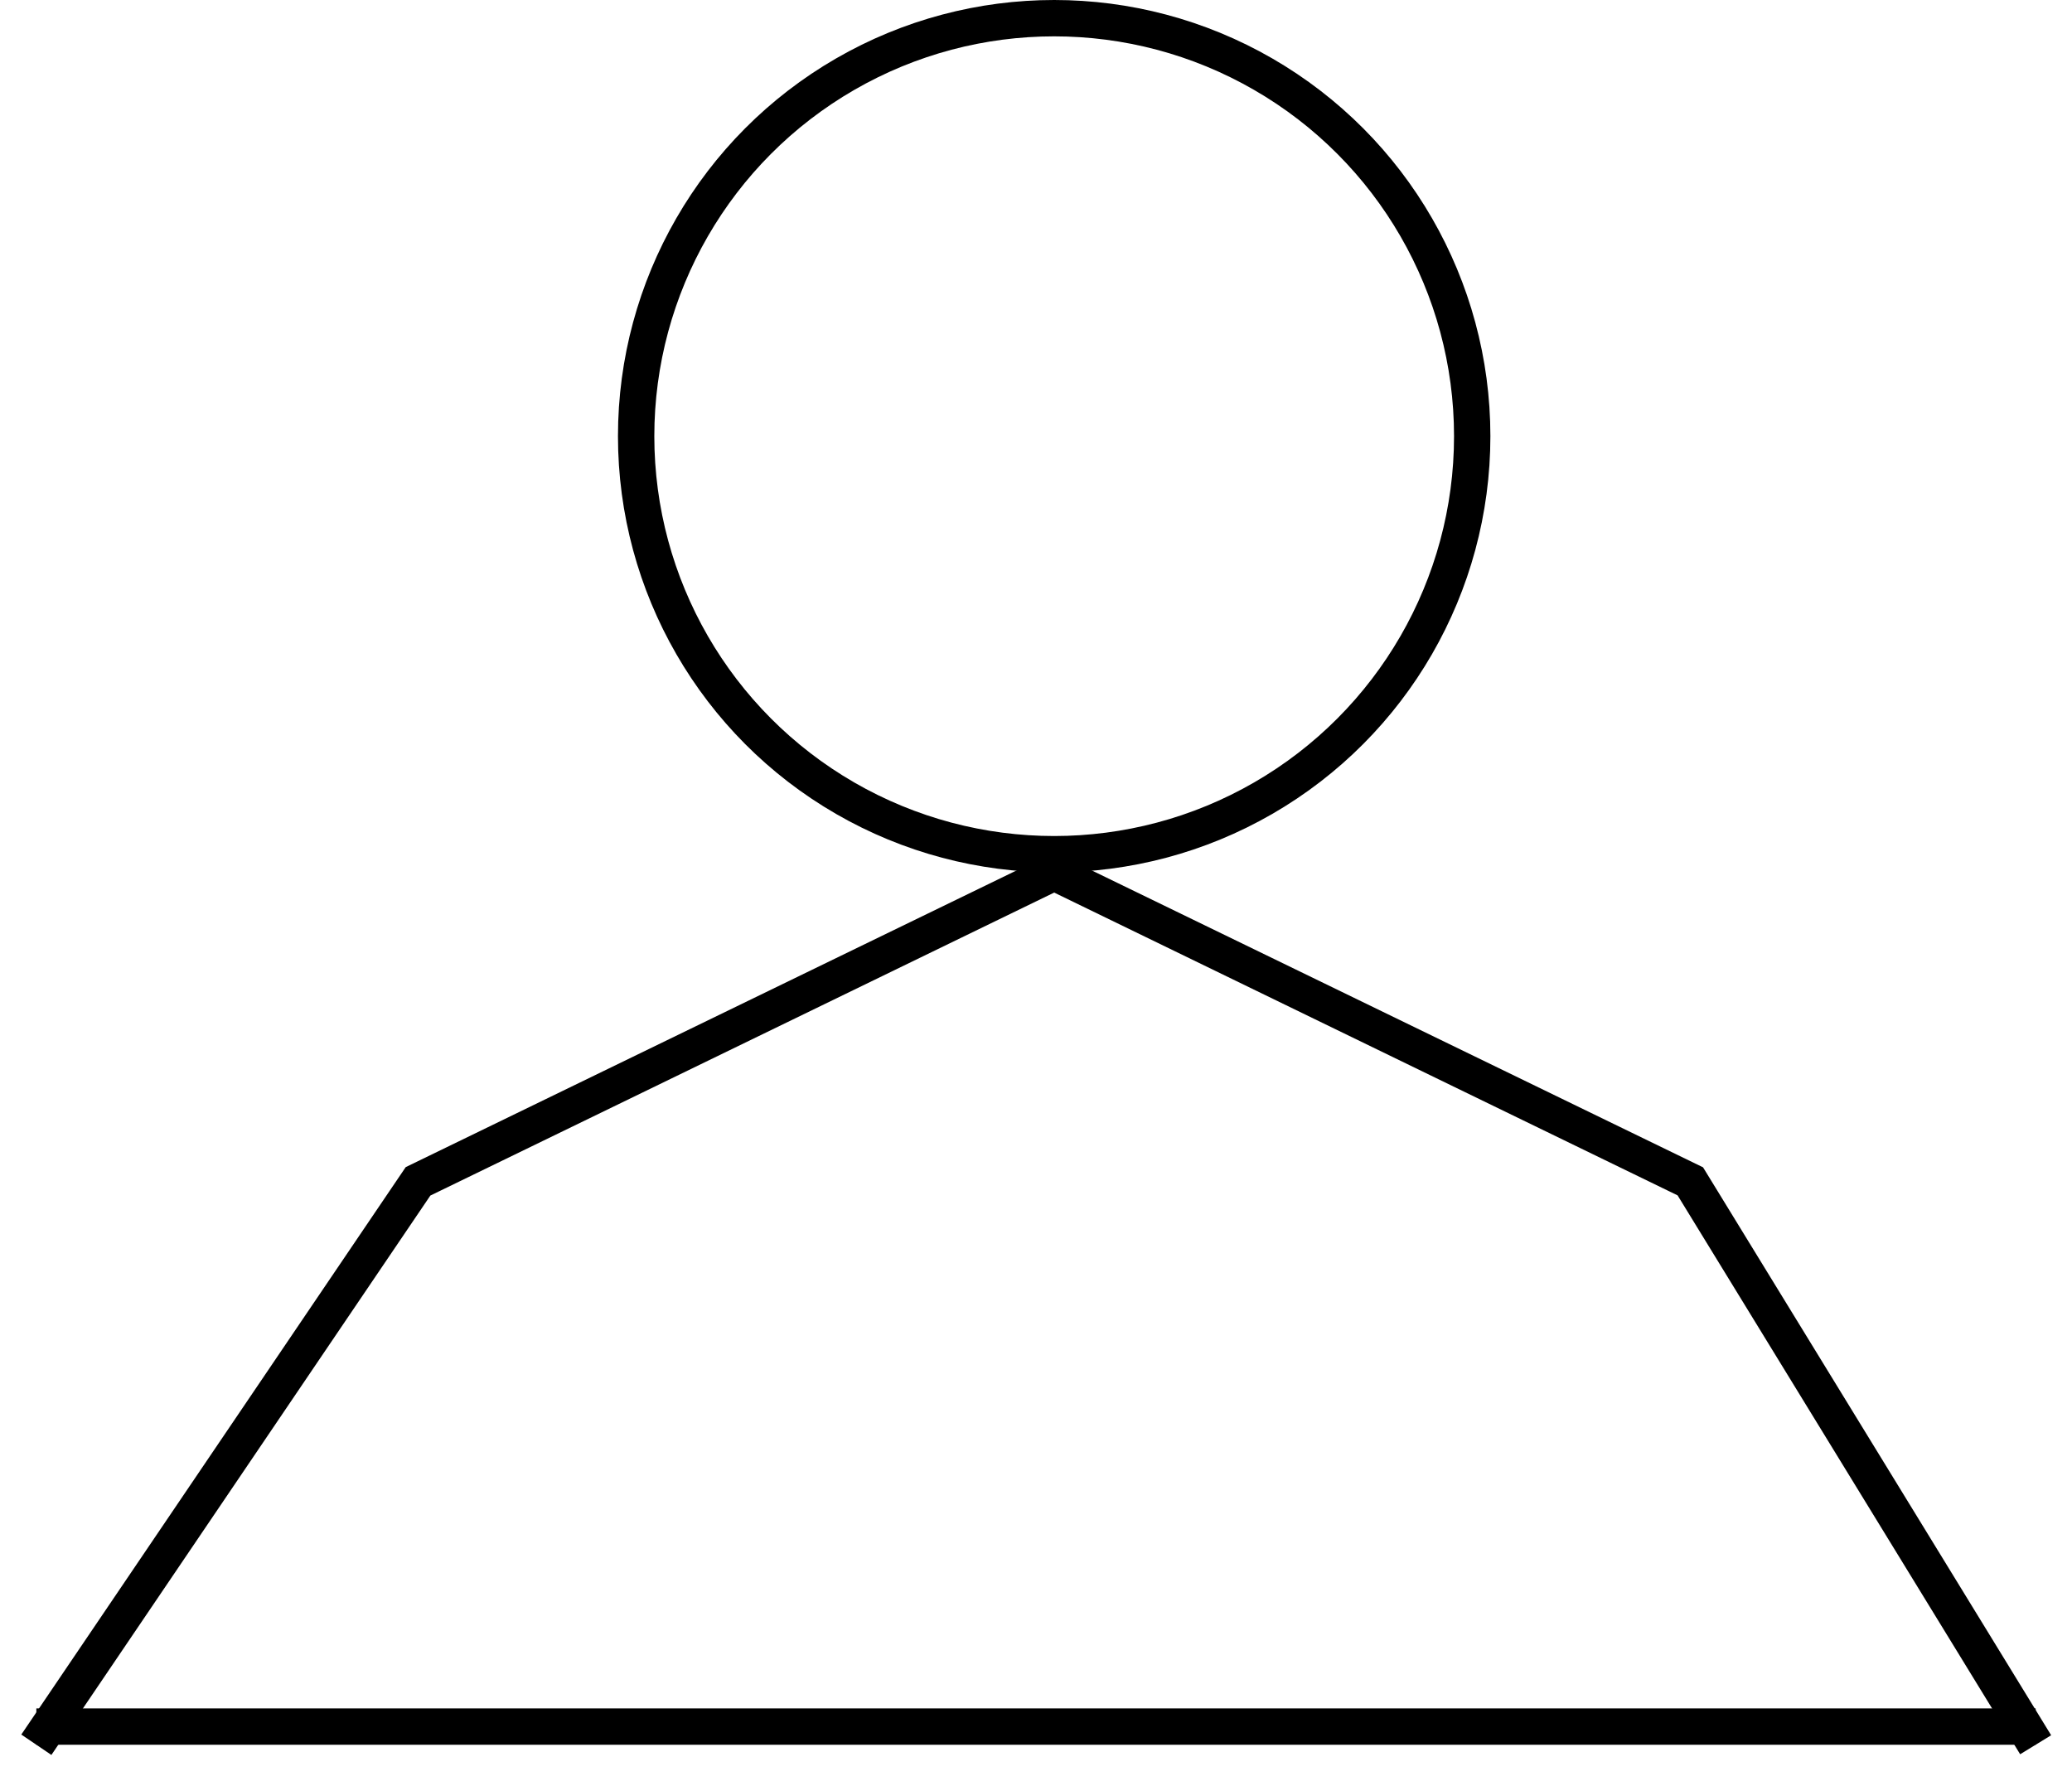 <svg width="57" height="49" viewBox="0 0 57 49" fill="none" xmlns="http://www.w3.org/2000/svg">
<path d="M1 48L11.5 32.5L29 24L46.5 32.5L56 48" stroke="black"/>
<circle cx="29" cy="12" r="11.5" stroke="black"/>
<path d="M1 47.5H56" stroke="black"/>
</svg>
